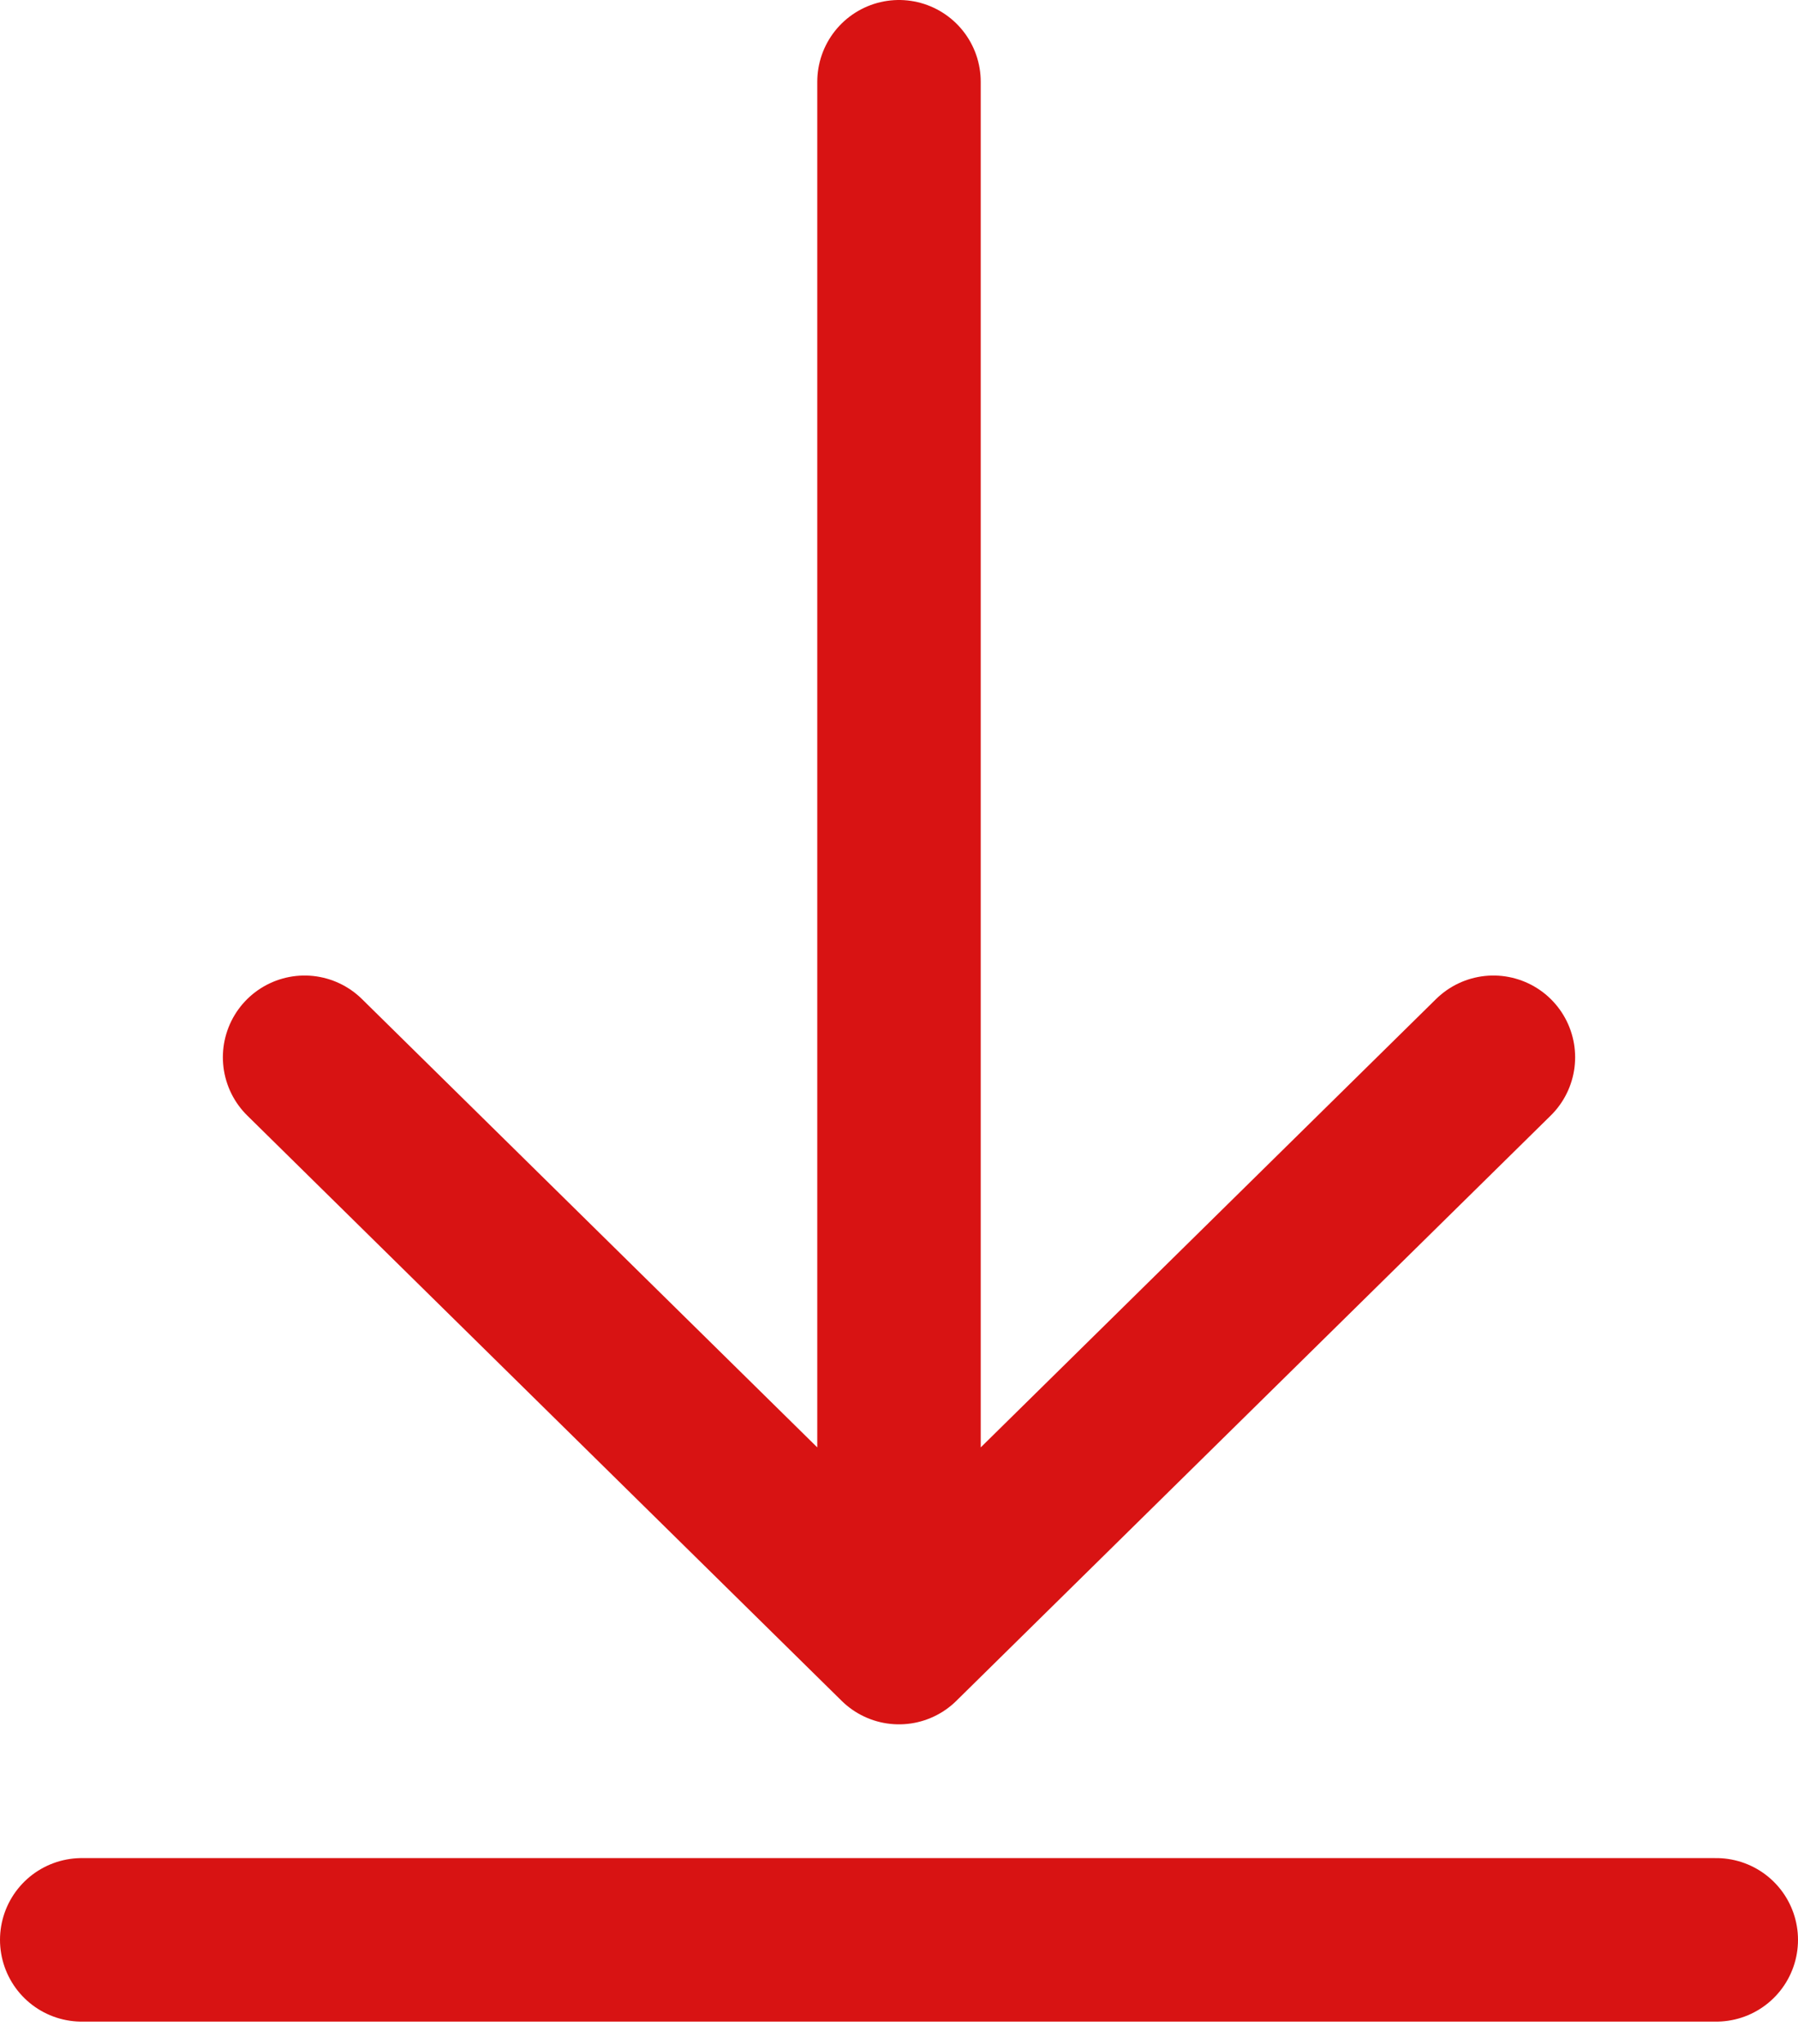 <svg width="22" height="25">
  <path d="M11 1V20.091M11 20.091L3.727 12.932M11 20.091L18.273 12.932" stroke="#D81313"
    stroke-width="2" stroke-linecap="round" stroke-linejoin="round" />
  <path d="M1 23.727L21 23.727" stroke="#D81313" stroke-width="2" stroke-linecap="round"
    stroke-linejoin="round" />
</svg>